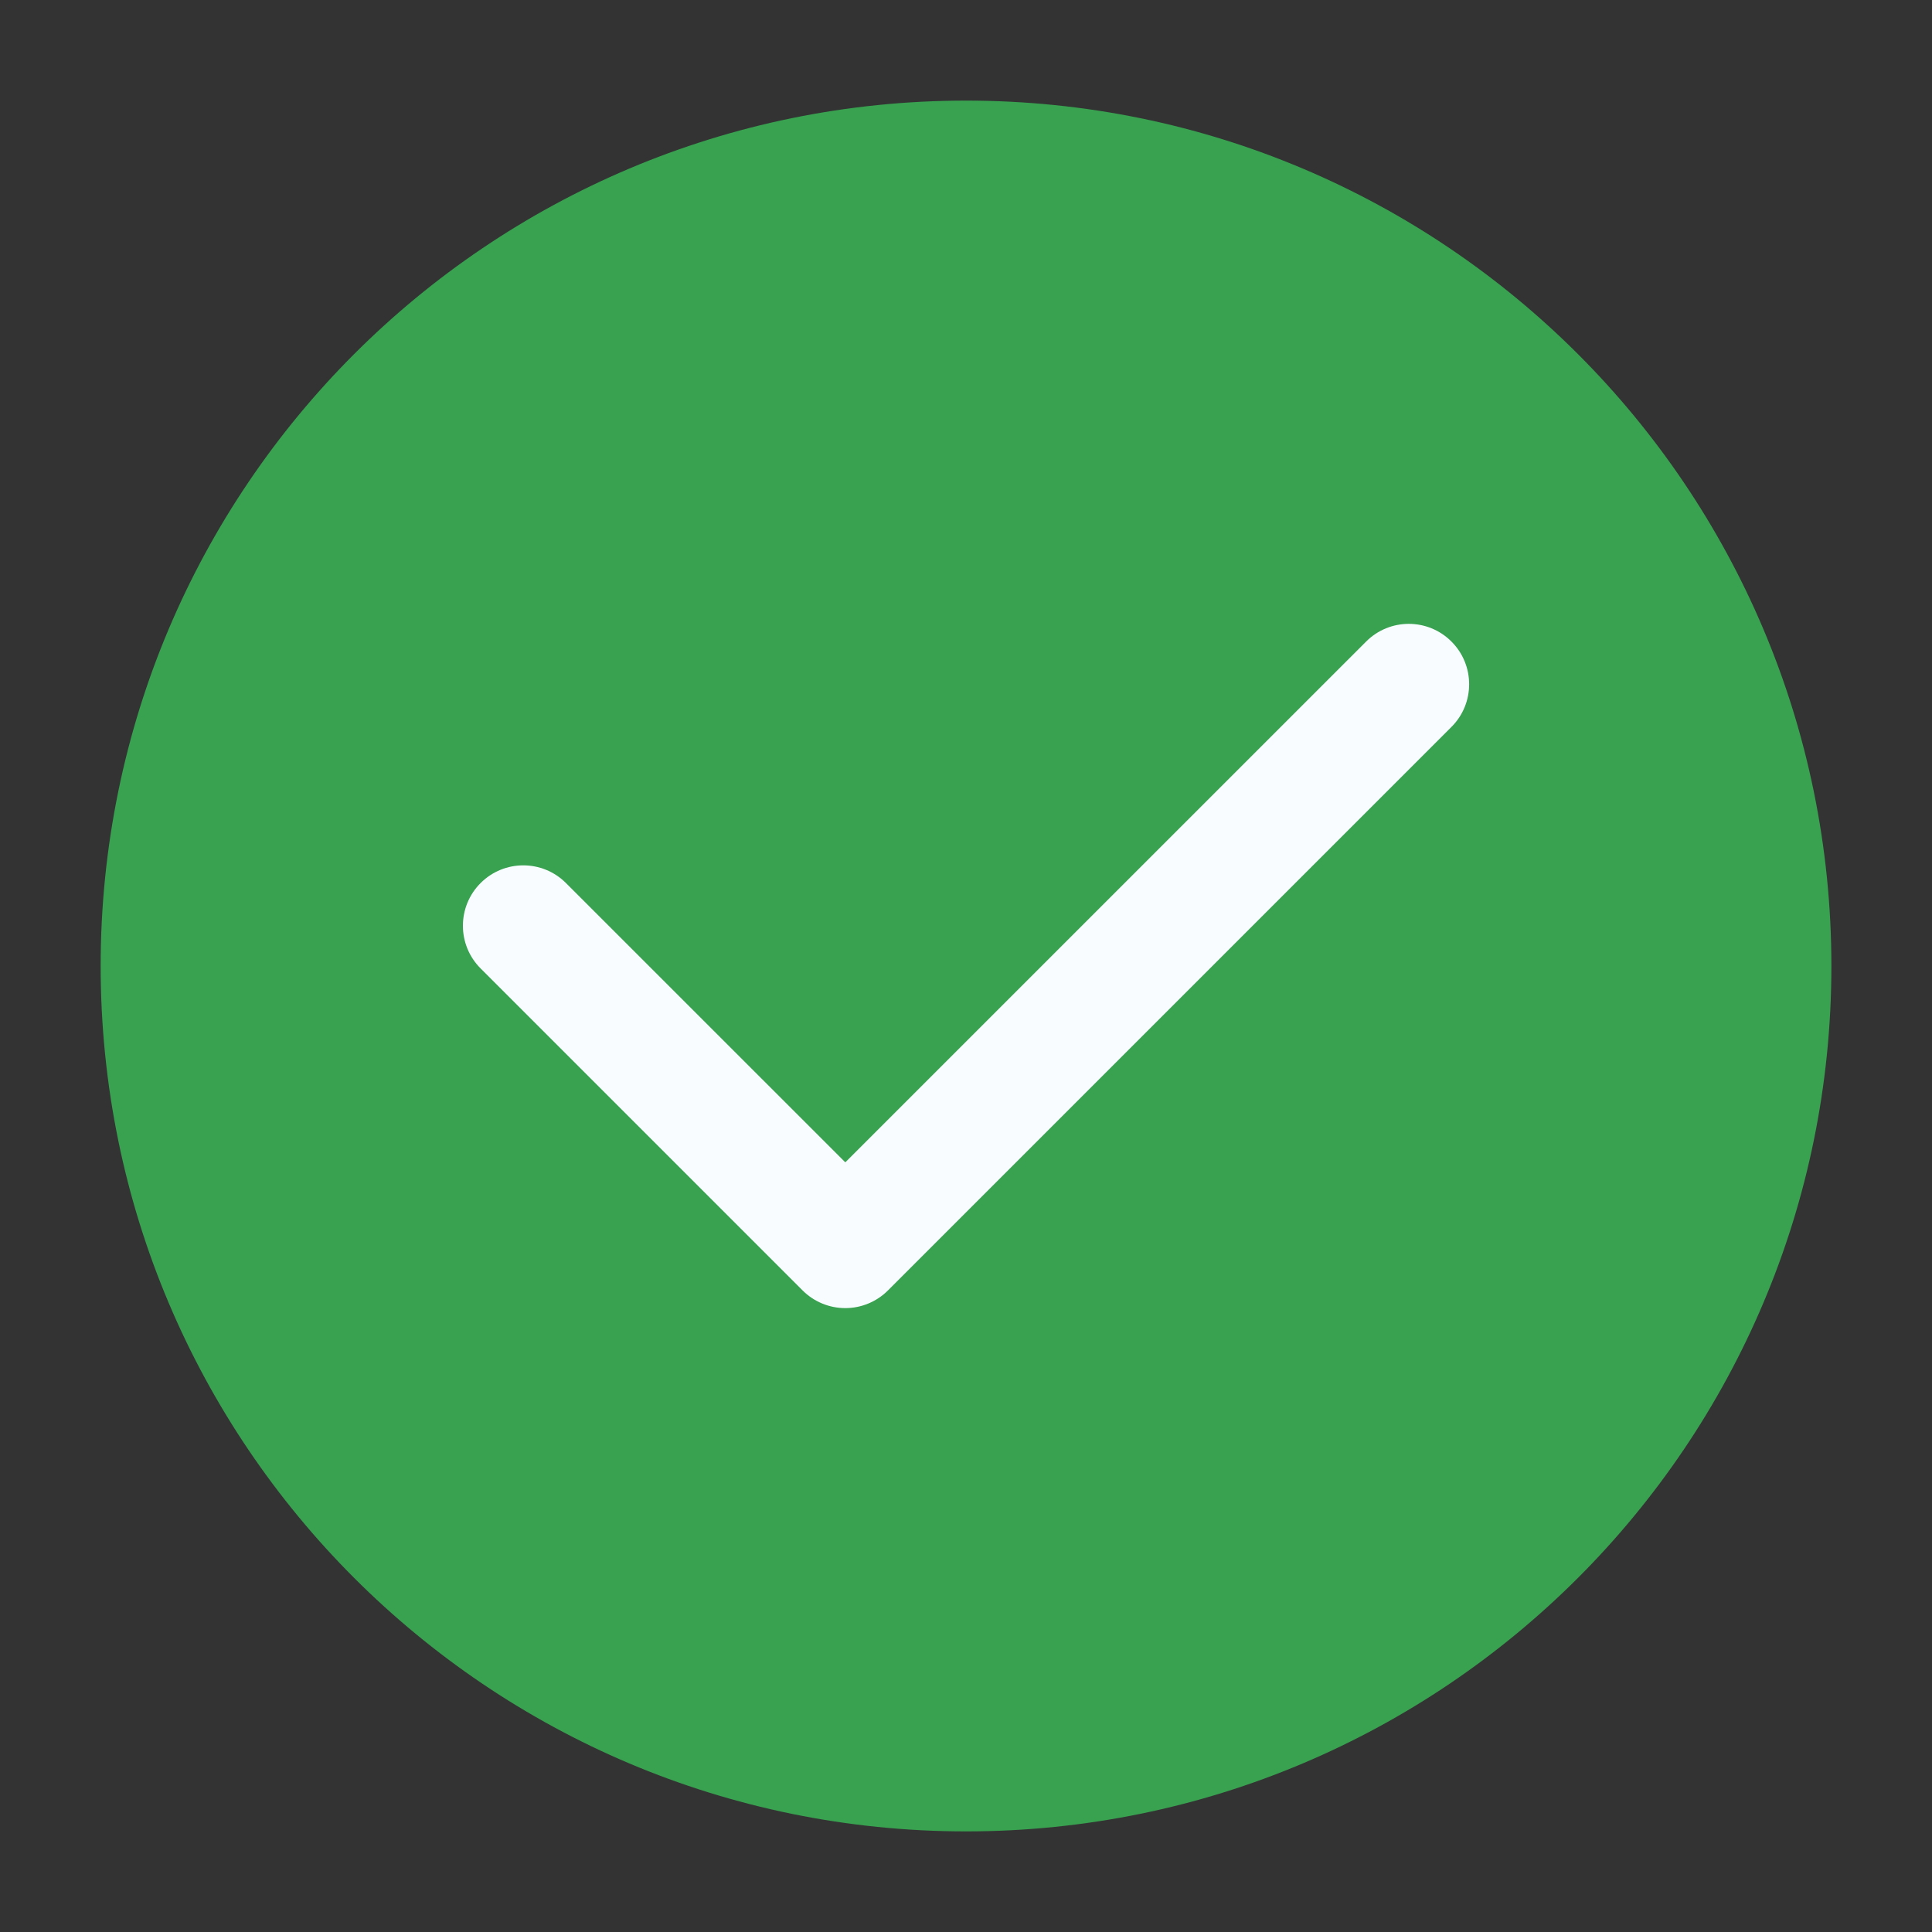 <svg width="40" height="40" viewBox="0 0 40 40" fill="none" xmlns="http://www.w3.org/2000/svg">
<rect x="0" y="0" width="40" height="40" fill="#333333" stroke="none"/>
<path d="M20.001 2.083C10.106 2.083 2.084 10.105 2.084 20C2.084 29.895 10.106 37.917 20.001 37.917C29.896 37.917 37.917 29.895 37.917 20C37.917 10.105 29.896 2.083 20.001 2.083Z" fill="#38A250"/>
<path fill-rule="evenodd" clip-rule="evenodd" d="M30.051 13.283C30.539 13.771 30.539 14.562 30.051 15.05L18.384 26.717C18.15 26.951 17.832 27.083 17.501 27.083C17.169 27.083 16.851 26.951 16.617 26.717L9.95 20.05C9.462 19.562 9.462 18.771 9.95 18.283C10.438 17.794 11.23 17.794 11.718 18.283L17.501 24.065L28.284 13.283C28.772 12.794 29.563 12.794 30.051 13.283Z" fill="#F9FCFF"/>
</svg>
